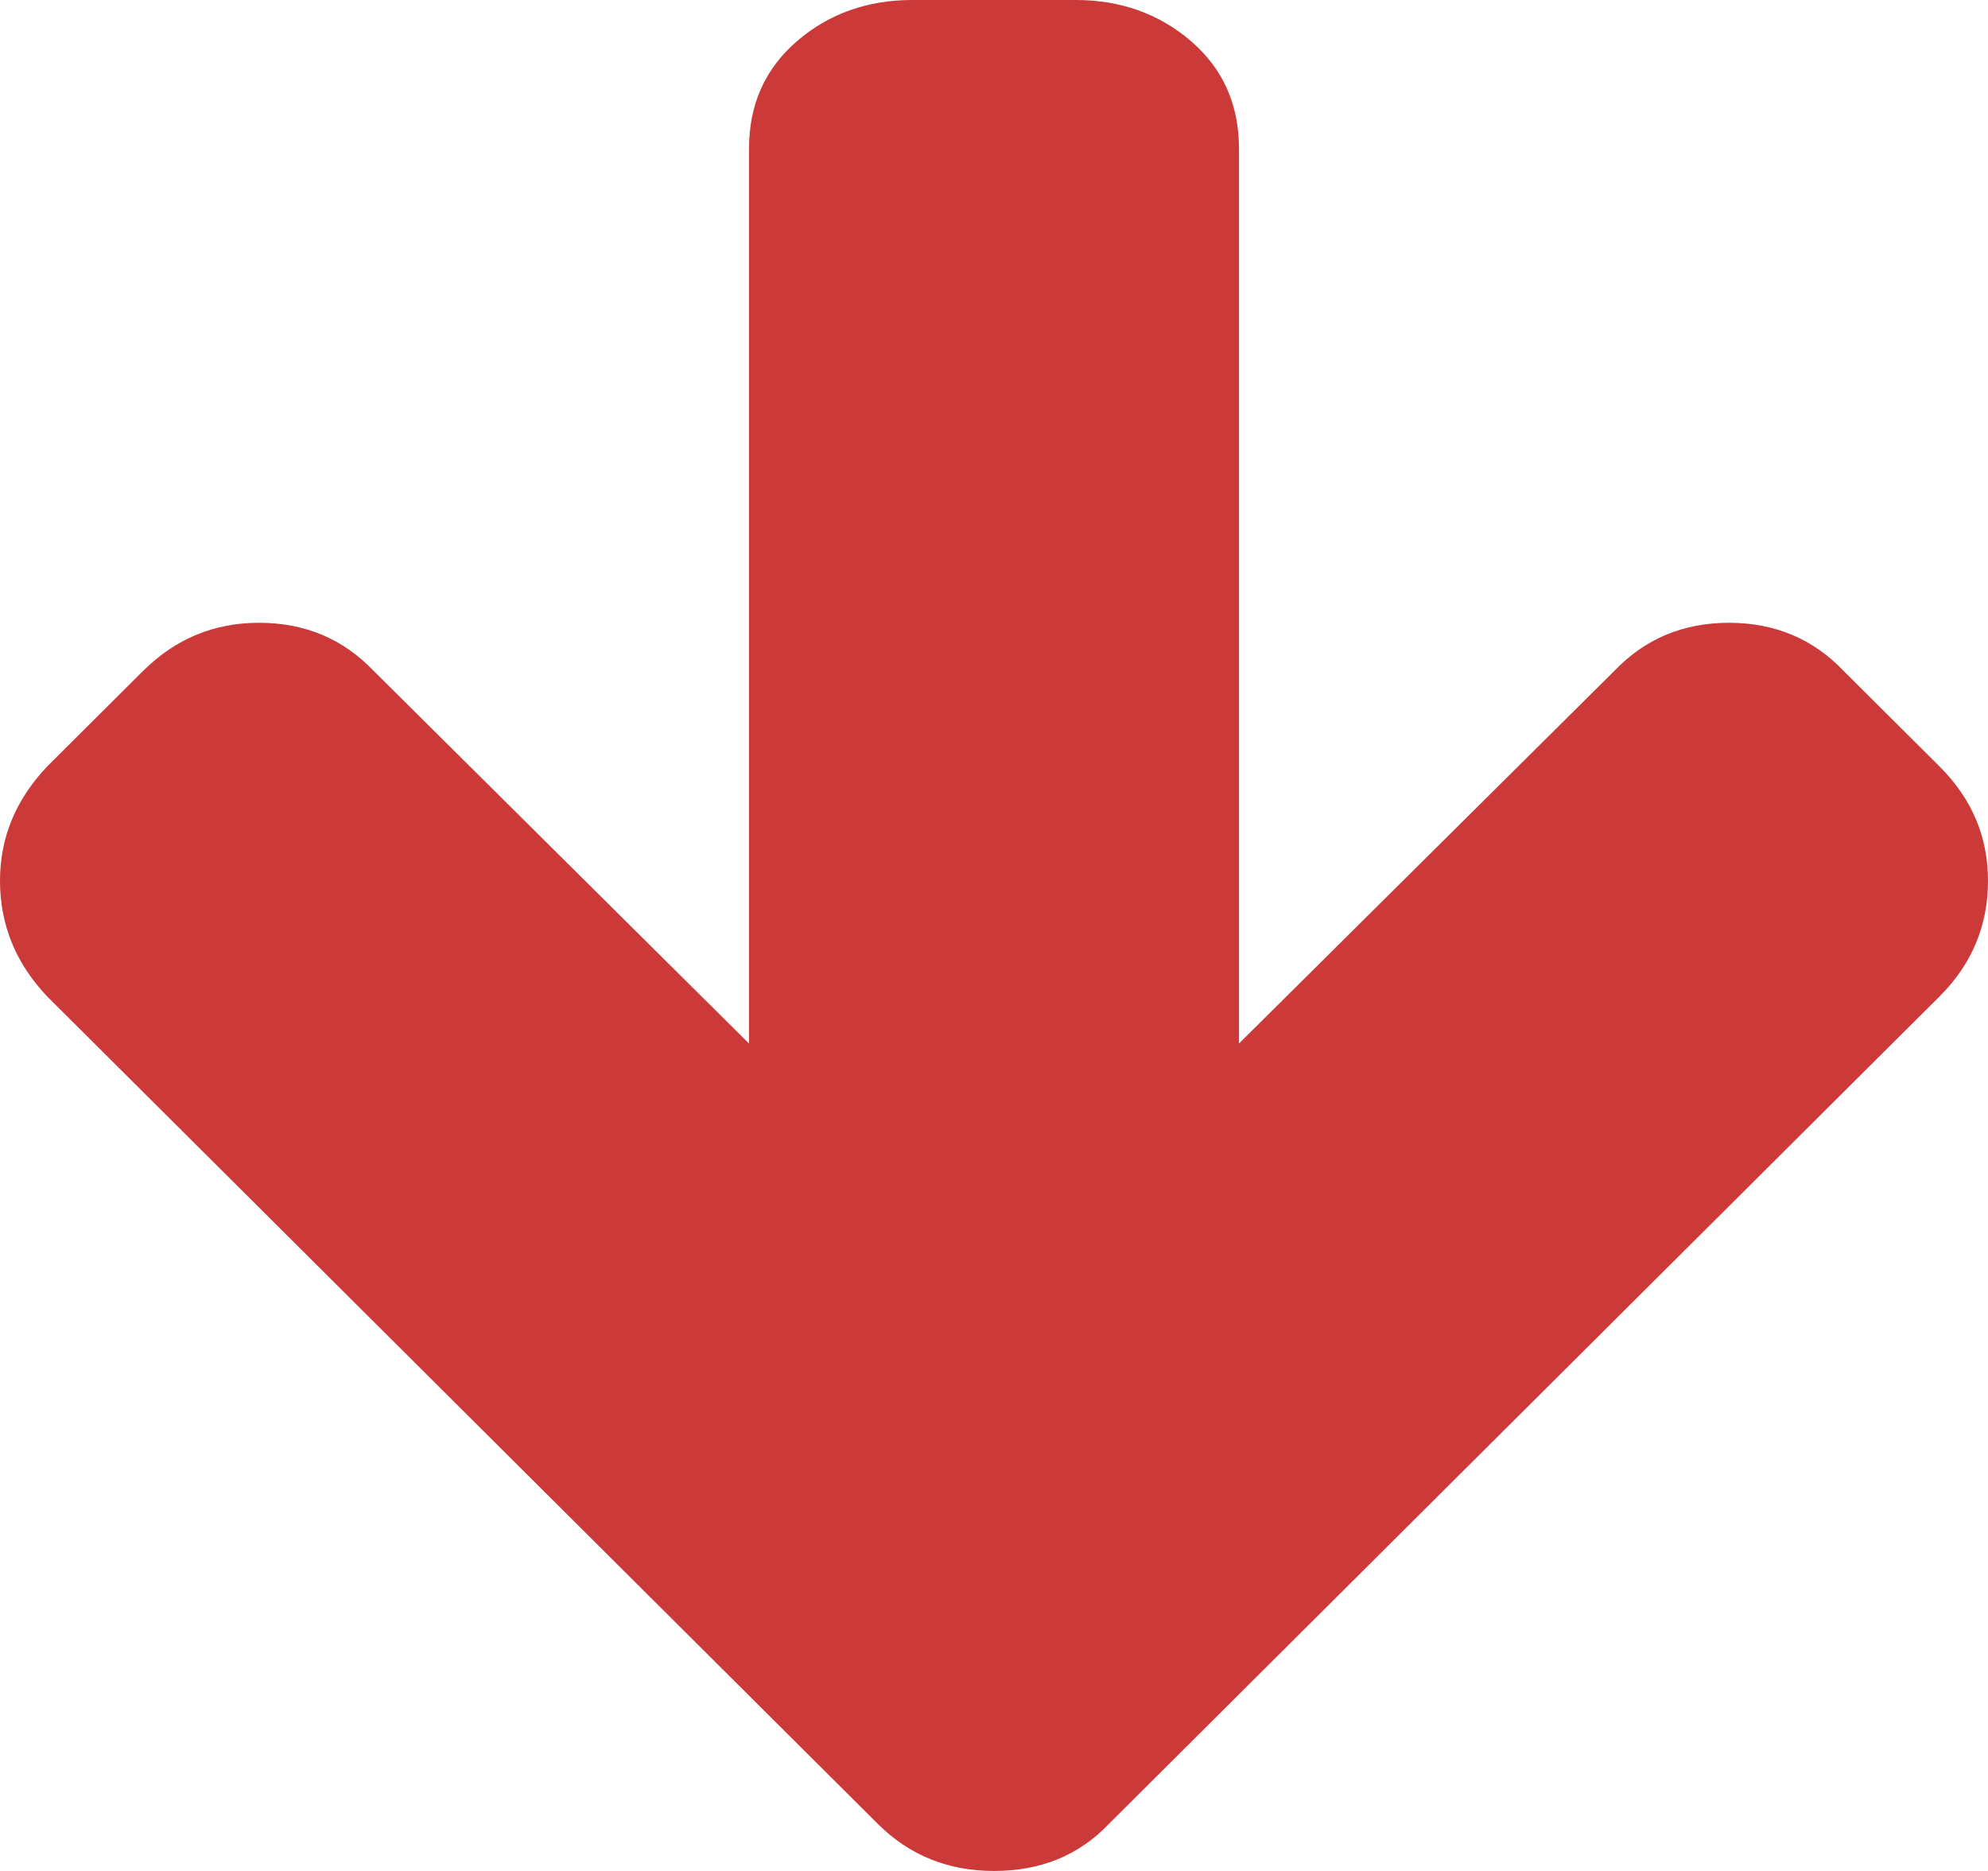 <svg width="17" height="16" viewBox="0 0 17 16" fill="none" xmlns="http://www.w3.org/2000/svg">
<path d="M0.404 8.522L7.507 15.598C7.776 15.866 8.107 16 8.5 16C8.9 16 9.227 15.866 9.482 15.598L16.585 8.522C16.862 8.246 17 7.916 17 7.532C17 7.156 16.862 6.83 16.585 6.554L15.767 5.739C15.505 5.464 15.178 5.326 14.785 5.326C14.392 5.326 14.065 5.464 13.803 5.739L10.595 8.924L10.595 1.272C10.595 0.895 10.459 0.589 10.186 0.353C9.913 0.118 9.584 9.53674e-07 9.198 9.53674e-07H7.802C7.416 9.53674e-07 7.087 0.118 6.814 0.353C6.541 0.589 6.405 0.895 6.405 1.272L6.405 8.924L3.197 5.739C2.935 5.464 2.608 5.326 2.215 5.326C1.829 5.326 1.498 5.464 1.222 5.739L0.404 6.554C0.135 6.837 0 7.163 0 7.532C-3.8147e-05 7.909 0.135 8.239 0.404 8.522Z" fill="#CC3939"/>
</svg>
